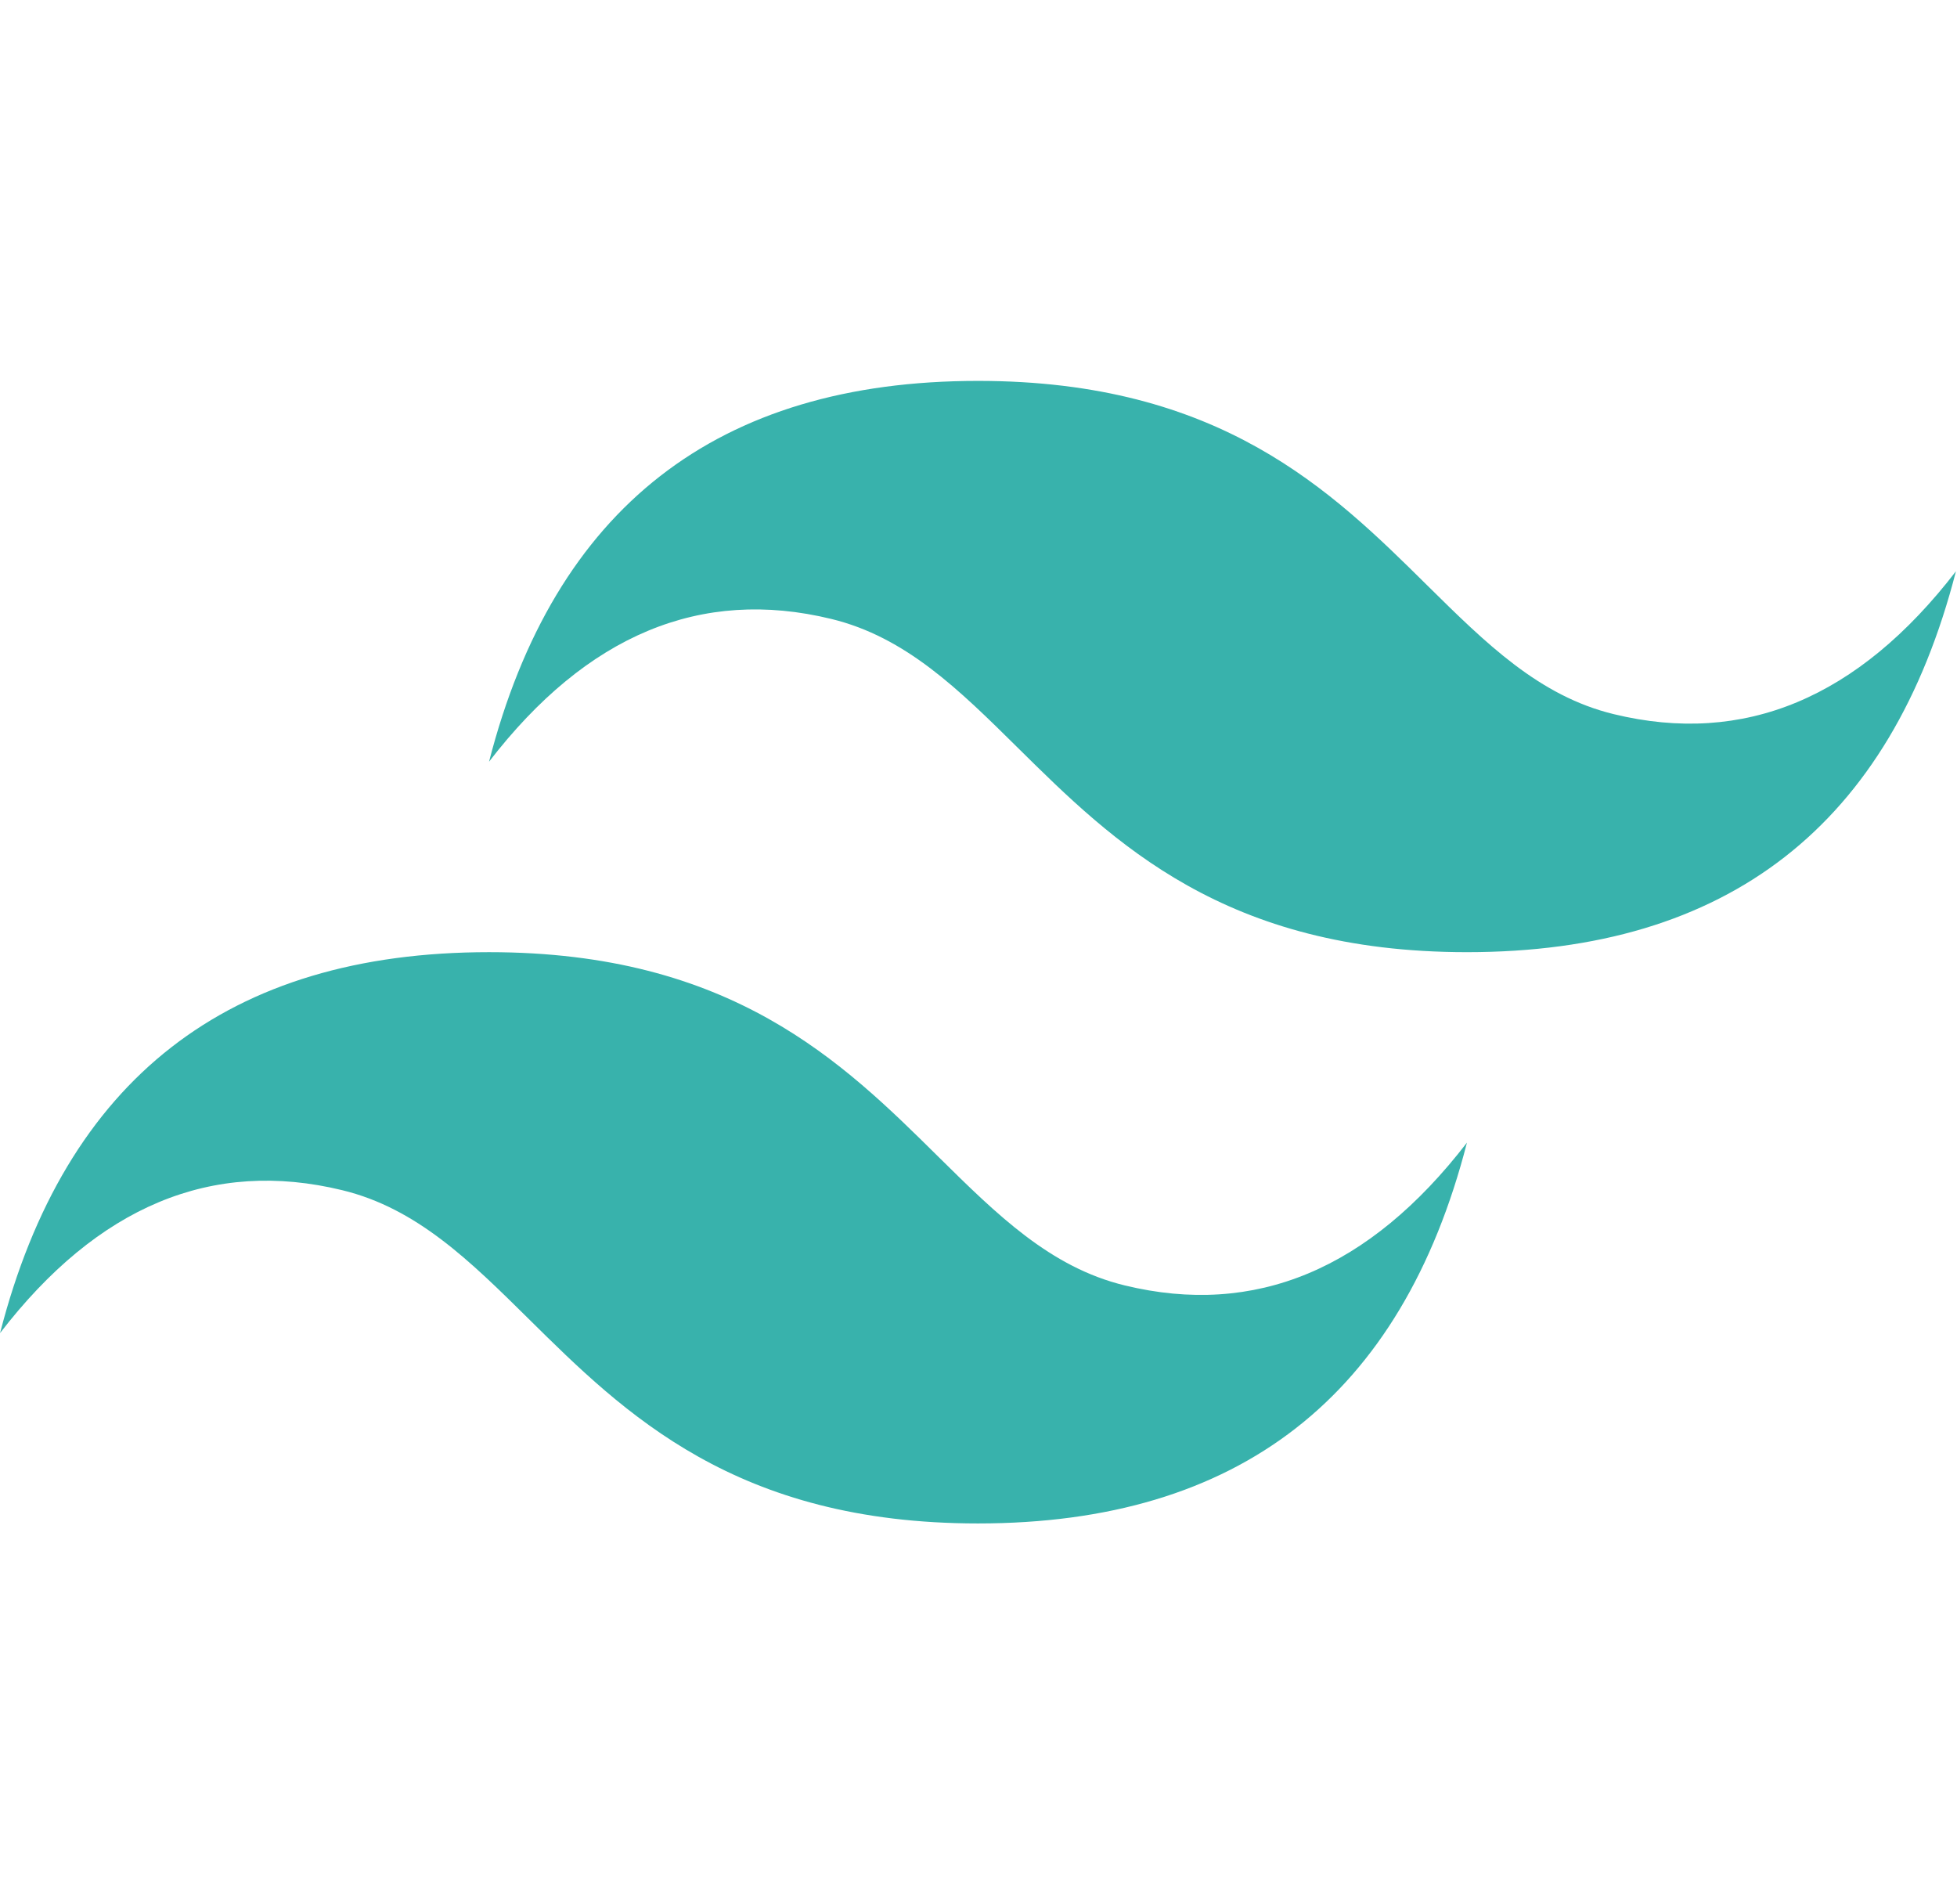 <svg width="74" height="72" viewBox="0 0 74 72" fill="none" xmlns="http://www.w3.org/2000/svg">
<g clip-path="url(#clip0_1367_76)">
<path d="M36.981 14.401C27.12 14.401 20.959 19.199 18.492 28.799C22.188 24.001 26.504 22.201 31.433 23.401C34.248 24.084 36.259 26.071 38.486 28.272C42.111 31.854 46.307 36 55.47 36C65.331 36 71.492 31.201 73.96 21.599C70.262 26.4 65.947 28.2 61.018 27C58.204 26.317 56.195 24.33 53.965 22.129C50.342 18.547 46.147 14.401 36.981 14.401ZM18.492 36C8.631 36 2.47 40.799 0.002 50.401C3.699 45.6 8.014 43.8 12.944 45C15.758 45.683 17.77 47.67 19.997 49.871C23.622 53.453 27.818 57.599 36.981 57.599C46.842 57.599 53.003 52.801 55.47 43.201C51.773 47.999 47.458 49.799 42.528 48.599C39.715 47.916 37.706 45.929 35.475 43.728C31.853 40.146 27.658 36 18.492 36Z" fill="#38B2AC"/>
</g>
<defs>
<clipPath id="clip0_1367_76">
<rect width="73.957" height="72" fill="white"/>
</clipPath>
</defs>
</svg>
